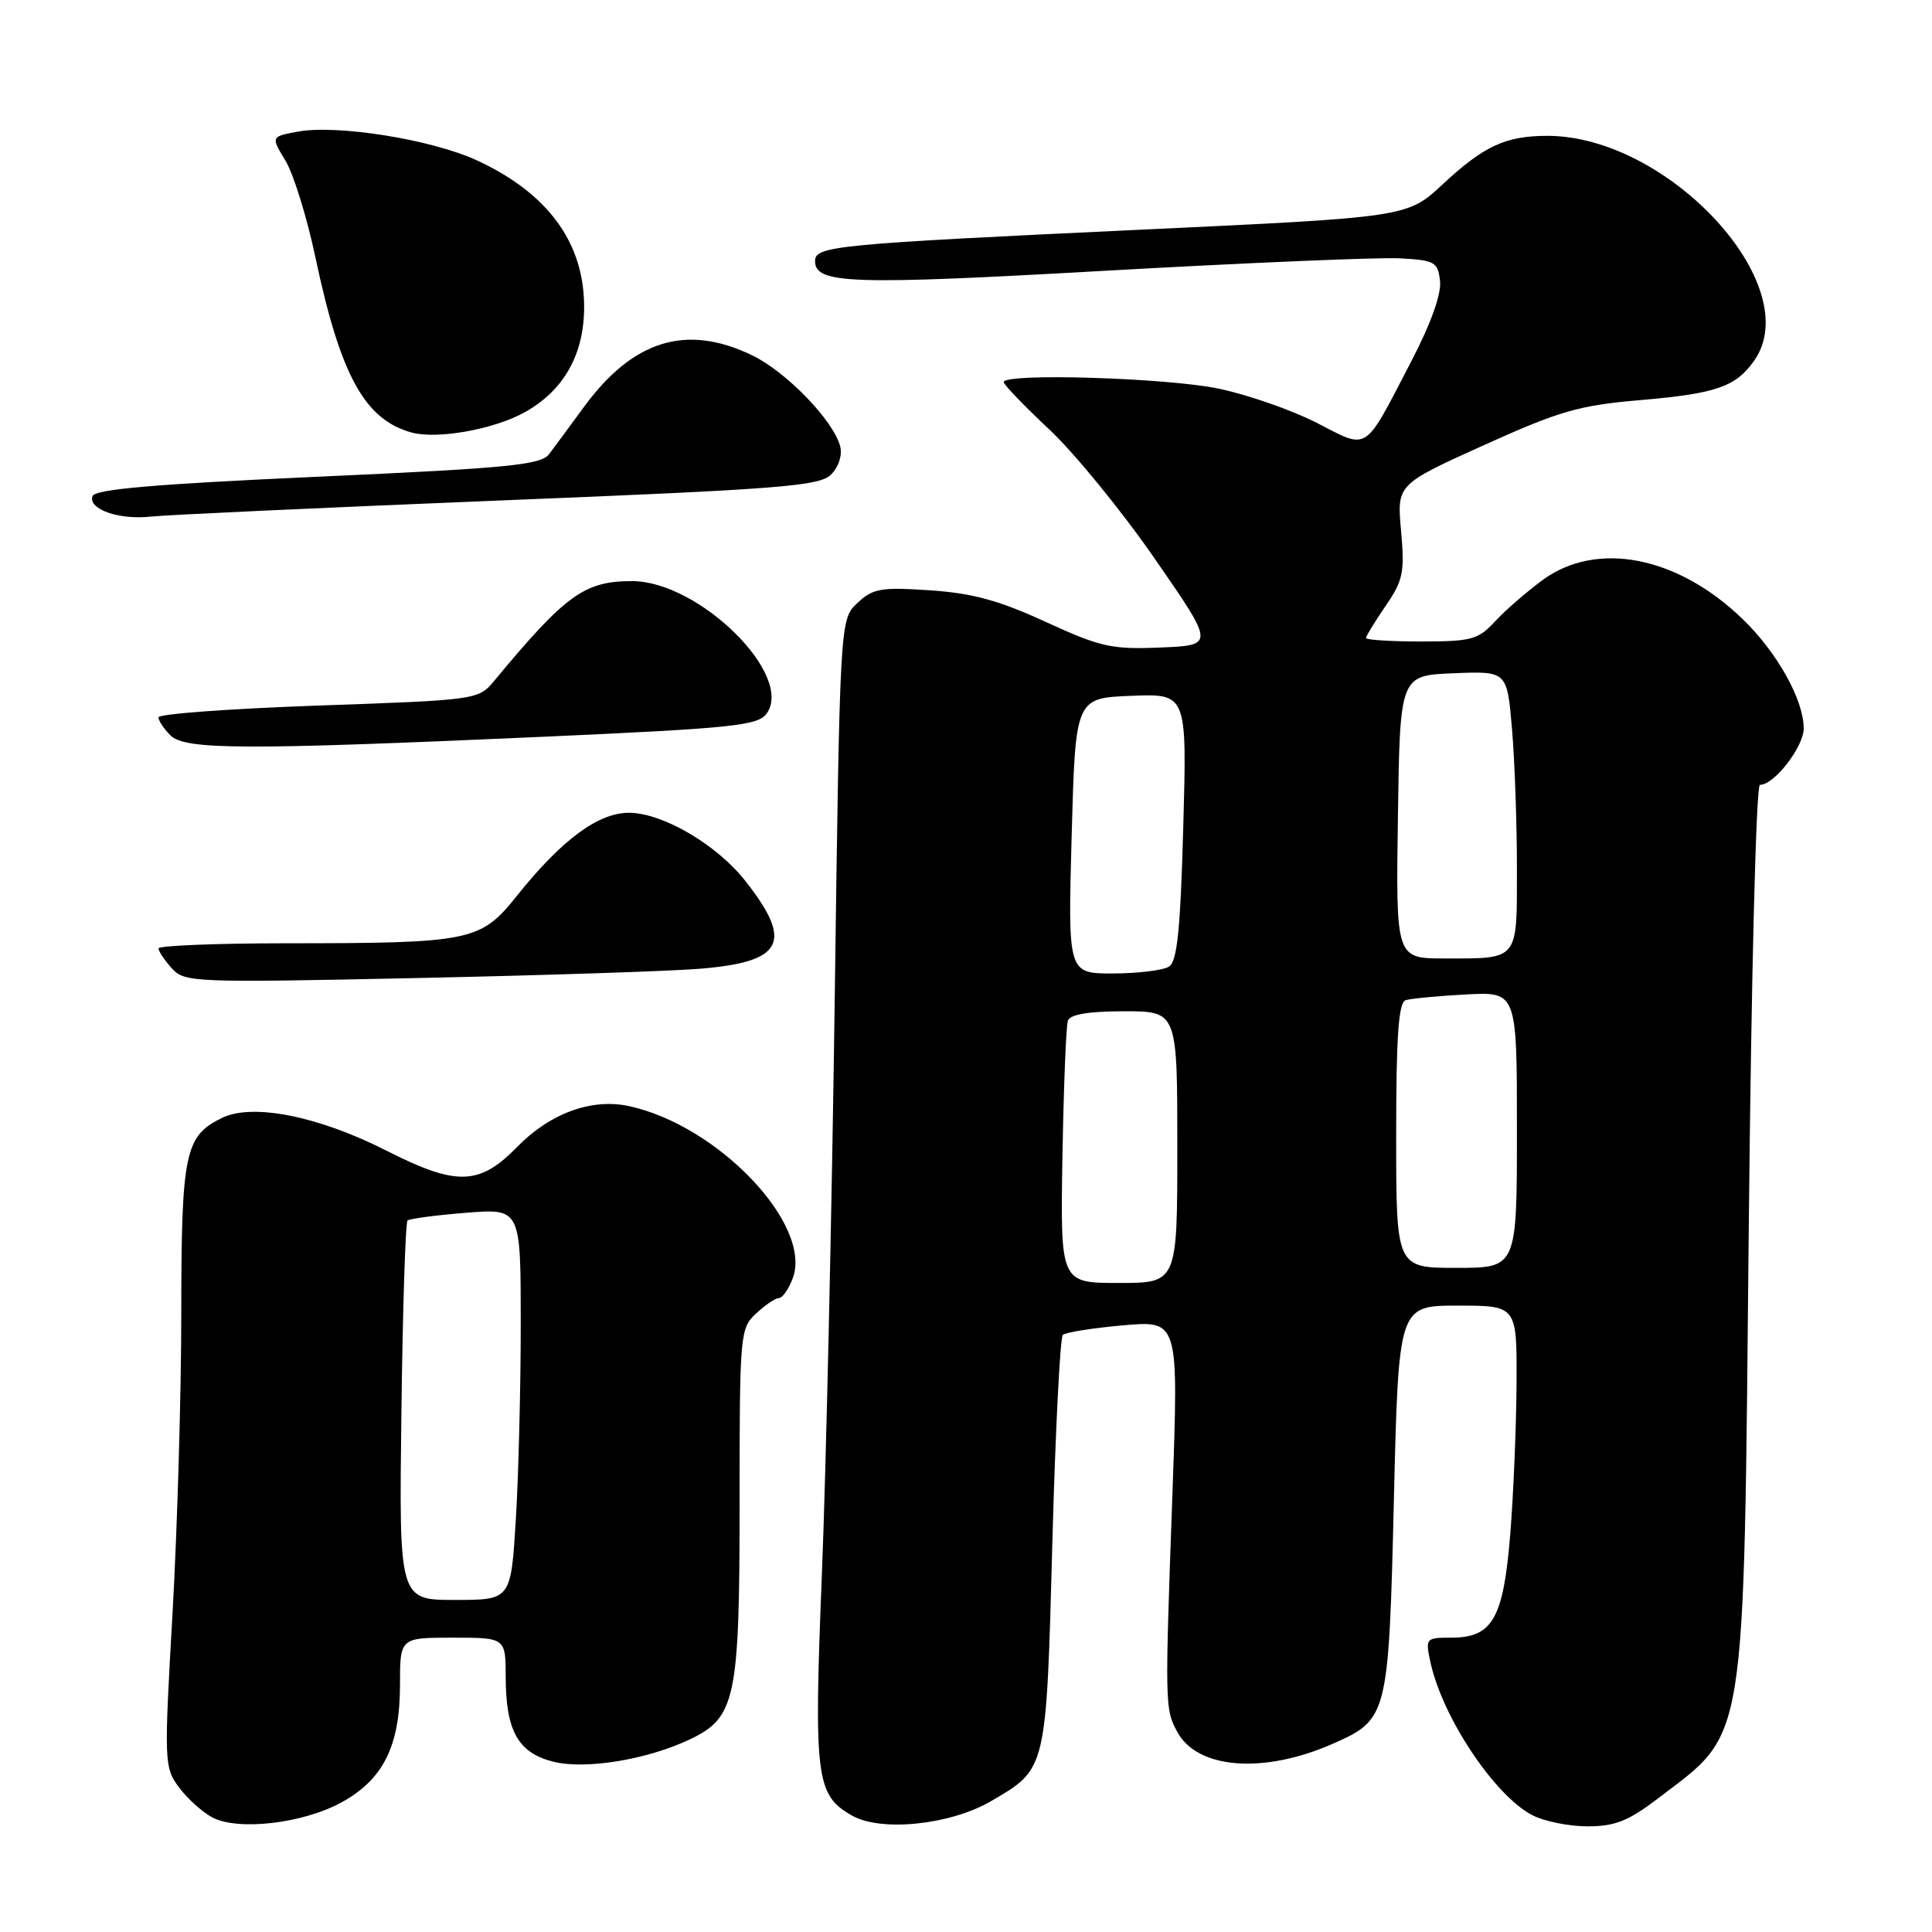 <?xml version="1.0" encoding="UTF-8" standalone="no"?>
<!DOCTYPE svg PUBLIC "-//W3C//DTD SVG 1.1//EN" "http://www.w3.org/Graphics/SVG/1.1/DTD/svg11.dtd" >
<svg xmlns="http://www.w3.org/2000/svg" xmlns:xlink="http://www.w3.org/1999/xlink" version="1.1" viewBox="0 0 256 256">
 <g >
 <path fill="currentColor"
d=" M 45.26 238.82 C 50.79 235.78 53.00 231.35 53.00 223.25 C 53.00 217.00 53.00 217.00 60.00 217.00 C 67.00 217.00 67.00 217.00 67.01 222.25 C 67.03 229.39 68.67 232.28 73.34 233.44 C 77.60 234.50 85.74 233.17 91.40 230.48 C 97.48 227.59 98.00 225.14 98.00 199.14 C 98.00 176.70 98.06 176.02 100.19 174.04 C 101.39 172.92 102.75 172.00 103.21 172.00 C 103.67 172.00 104.49 170.84 105.03 169.41 C 107.73 162.33 95.18 149.12 83.33 146.56 C 78.40 145.50 72.88 147.51 68.52 151.98 C 63.52 157.10 60.50 157.19 51.19 152.46 C 42.23 147.91 33.52 146.16 29.46 148.11 C 24.50 150.49 24.03 152.71 24.02 174.00 C 24.02 184.72 23.49 202.64 22.86 213.81 C 21.73 233.50 21.76 234.20 23.70 236.81 C 24.79 238.29 26.77 240.08 28.10 240.80 C 31.49 242.63 40.11 241.64 45.26 238.82 Z  M 131.36 238.64 C 138.71 234.33 138.63 234.67 139.44 204.50 C 139.84 189.65 140.47 177.22 140.83 176.88 C 141.20 176.54 144.80 175.97 148.84 175.61 C 156.17 174.97 156.17 174.97 155.36 197.74 C 154.35 225.99 154.35 226.42 155.98 229.46 C 158.64 234.43 167.45 235.10 176.62 231.05 C 183.91 227.83 184.01 227.44 184.70 198.61 C 185.32 173.00 185.32 173.00 193.16 173.00 C 201.00 173.00 201.00 173.00 200.95 183.25 C 200.92 188.89 200.55 197.88 200.12 203.24 C 199.21 214.50 197.78 217.00 192.27 217.00 C 188.92 217.00 188.86 217.08 189.54 220.25 C 191.12 227.55 198.04 237.94 203.06 240.53 C 204.62 241.34 207.91 242.00 210.37 242.00 C 213.98 242.00 215.77 241.29 219.64 238.34 C 231.55 229.25 231.03 232.51 231.72 162.75 C 232.05 129.31 232.69 104.00 233.20 104.00 C 235.10 104.00 239.00 98.96 239.00 96.51 C 239.00 92.75 235.51 86.49 230.94 82.06 C 222.32 73.69 211.58 71.59 204.40 76.86 C 202.26 78.44 199.41 80.91 198.08 82.36 C 195.88 84.75 194.96 85.00 188.33 85.00 C 184.30 85.00 181.00 84.79 181.00 84.54 C 181.00 84.29 182.17 82.38 183.60 80.29 C 185.92 76.91 186.14 75.84 185.65 70.35 C 185.09 64.20 185.09 64.20 196.59 59.00 C 206.68 54.44 209.22 53.71 217.41 53.01 C 227.42 52.15 230.01 51.25 232.45 47.77 C 239.39 37.86 221.09 18.00 205.03 18.00 C 199.52 18.00 196.62 19.34 191.22 24.37 C 186.50 28.78 186.50 28.78 151.50 30.42 C 110.59 32.34 108.00 32.59 108.00 34.59 C 108.00 37.63 112.71 37.79 146.55 35.87 C 165.22 34.82 182.75 34.08 185.50 34.23 C 190.12 34.48 190.52 34.71 190.81 37.22 C 191.01 38.94 189.61 42.87 187.02 47.84 C 180.62 60.15 181.45 59.60 174.48 56.03 C 171.19 54.34 165.35 52.31 161.50 51.50 C 154.63 50.06 133.00 49.40 133.00 50.63 C 133.00 50.97 135.70 53.78 139.01 56.88 C 142.32 59.97 148.61 67.67 152.99 74.00 C 160.96 85.50 160.96 85.50 153.78 85.80 C 147.29 86.07 145.83 85.74 138.55 82.40 C 132.36 79.55 128.82 78.59 123.21 78.22 C 116.72 77.78 115.66 77.97 113.60 79.91 C 111.29 82.08 111.29 82.08 110.60 132.79 C 110.22 160.68 109.46 194.72 108.91 208.44 C 107.82 235.60 108.10 237.84 112.89 240.57 C 116.77 242.77 125.94 241.81 131.36 238.64 Z  M 92.80 128.36 C 103.81 127.45 105.15 124.85 98.77 116.74 C 95.03 111.98 88.02 107.83 83.52 107.70 C 79.41 107.59 74.52 111.16 68.50 118.69 C 63.66 124.74 62.52 124.98 37.75 124.99 C 28.54 125.00 21.00 125.30 21.00 125.67 C 21.00 126.04 21.79 127.22 22.75 128.29 C 24.44 130.18 25.58 130.22 55.00 129.60 C 71.78 129.25 88.79 128.69 92.80 128.36 Z  M 71.88 97.63 C 97.06 96.50 100.41 96.15 101.57 94.57 C 105.29 89.49 92.63 77.00 83.75 77.00 C 77.44 77.00 74.97 78.78 65.44 90.27 C 63.39 92.72 63.12 92.76 42.19 93.49 C 30.53 93.90 21.00 94.60 21.00 95.05 C 21.00 95.49 21.71 96.56 22.57 97.43 C 24.52 99.37 32.20 99.40 71.88 97.63 Z  M 65.94 66.33 C 103.46 64.82 108.58 64.42 110.12 62.88 C 111.13 61.87 111.63 60.31 111.33 59.14 C 110.43 55.72 104.21 49.28 99.68 47.09 C 90.94 42.86 83.85 45.05 77.31 54.01 C 75.50 56.48 73.46 59.25 72.76 60.17 C 71.68 61.61 67.38 62.03 42.08 63.17 C 20.39 64.15 12.55 64.83 12.25 65.75 C 11.67 67.49 15.80 68.92 20.00 68.45 C 21.93 68.23 42.60 67.28 65.94 66.33 Z  M 69.45 54.67 C 74.71 51.78 77.44 46.94 77.40 40.54 C 77.36 32.10 72.55 25.57 63.19 21.25 C 57.17 18.47 44.64 16.47 39.40 17.45 C 35.90 18.11 35.90 18.11 37.83 21.30 C 38.90 23.06 40.68 28.83 41.80 34.13 C 45.11 49.75 48.33 55.61 54.54 57.31 C 57.93 58.23 65.34 56.92 69.45 54.67 Z  M 53.19 187.08 C 53.36 173.38 53.73 161.96 54.00 161.72 C 54.27 161.48 57.76 161.02 61.75 160.70 C 69.00 160.12 69.00 160.12 69.00 175.40 C 69.00 183.81 68.71 195.48 68.35 201.34 C 67.70 212.00 67.70 212.00 60.28 212.00 C 52.87 212.00 52.87 212.00 53.19 187.08 Z  M 140.78 153.25 C 140.94 144.04 141.26 135.94 141.50 135.25 C 141.79 134.41 144.24 134.00 148.97 134.00 C 156.00 134.00 156.00 134.00 156.00 152.00 C 156.00 170.00 156.00 170.00 148.25 170.00 C 140.50 170.00 140.50 170.00 140.78 153.25 Z  M 185.00 150.47 C 185.00 137.33 185.31 132.84 186.25 132.53 C 186.94 132.31 190.54 131.97 194.25 131.77 C 201.00 131.41 201.00 131.41 201.00 149.70 C 201.00 168.00 201.00 168.00 193.00 168.00 C 185.00 168.00 185.00 168.00 185.00 150.47 Z  M 142.00 110.75 C 142.50 92.50 142.50 92.50 149.89 92.20 C 157.28 91.91 157.28 91.91 156.79 109.55 C 156.41 123.20 155.99 127.39 154.90 128.08 C 154.13 128.57 150.80 128.98 147.50 128.99 C 141.50 129.00 141.50 129.00 142.00 110.75 Z  M 185.23 108.25 C 185.50 89.50 185.50 89.50 192.60 89.21 C 199.70 88.92 199.70 88.92 200.35 96.61 C 200.71 100.84 201.00 109.14 201.00 115.04 C 201.00 127.41 201.33 127.00 191.40 127.00 C 184.96 127.00 184.96 127.00 185.23 108.25 Z "/>
</g>
</svg>